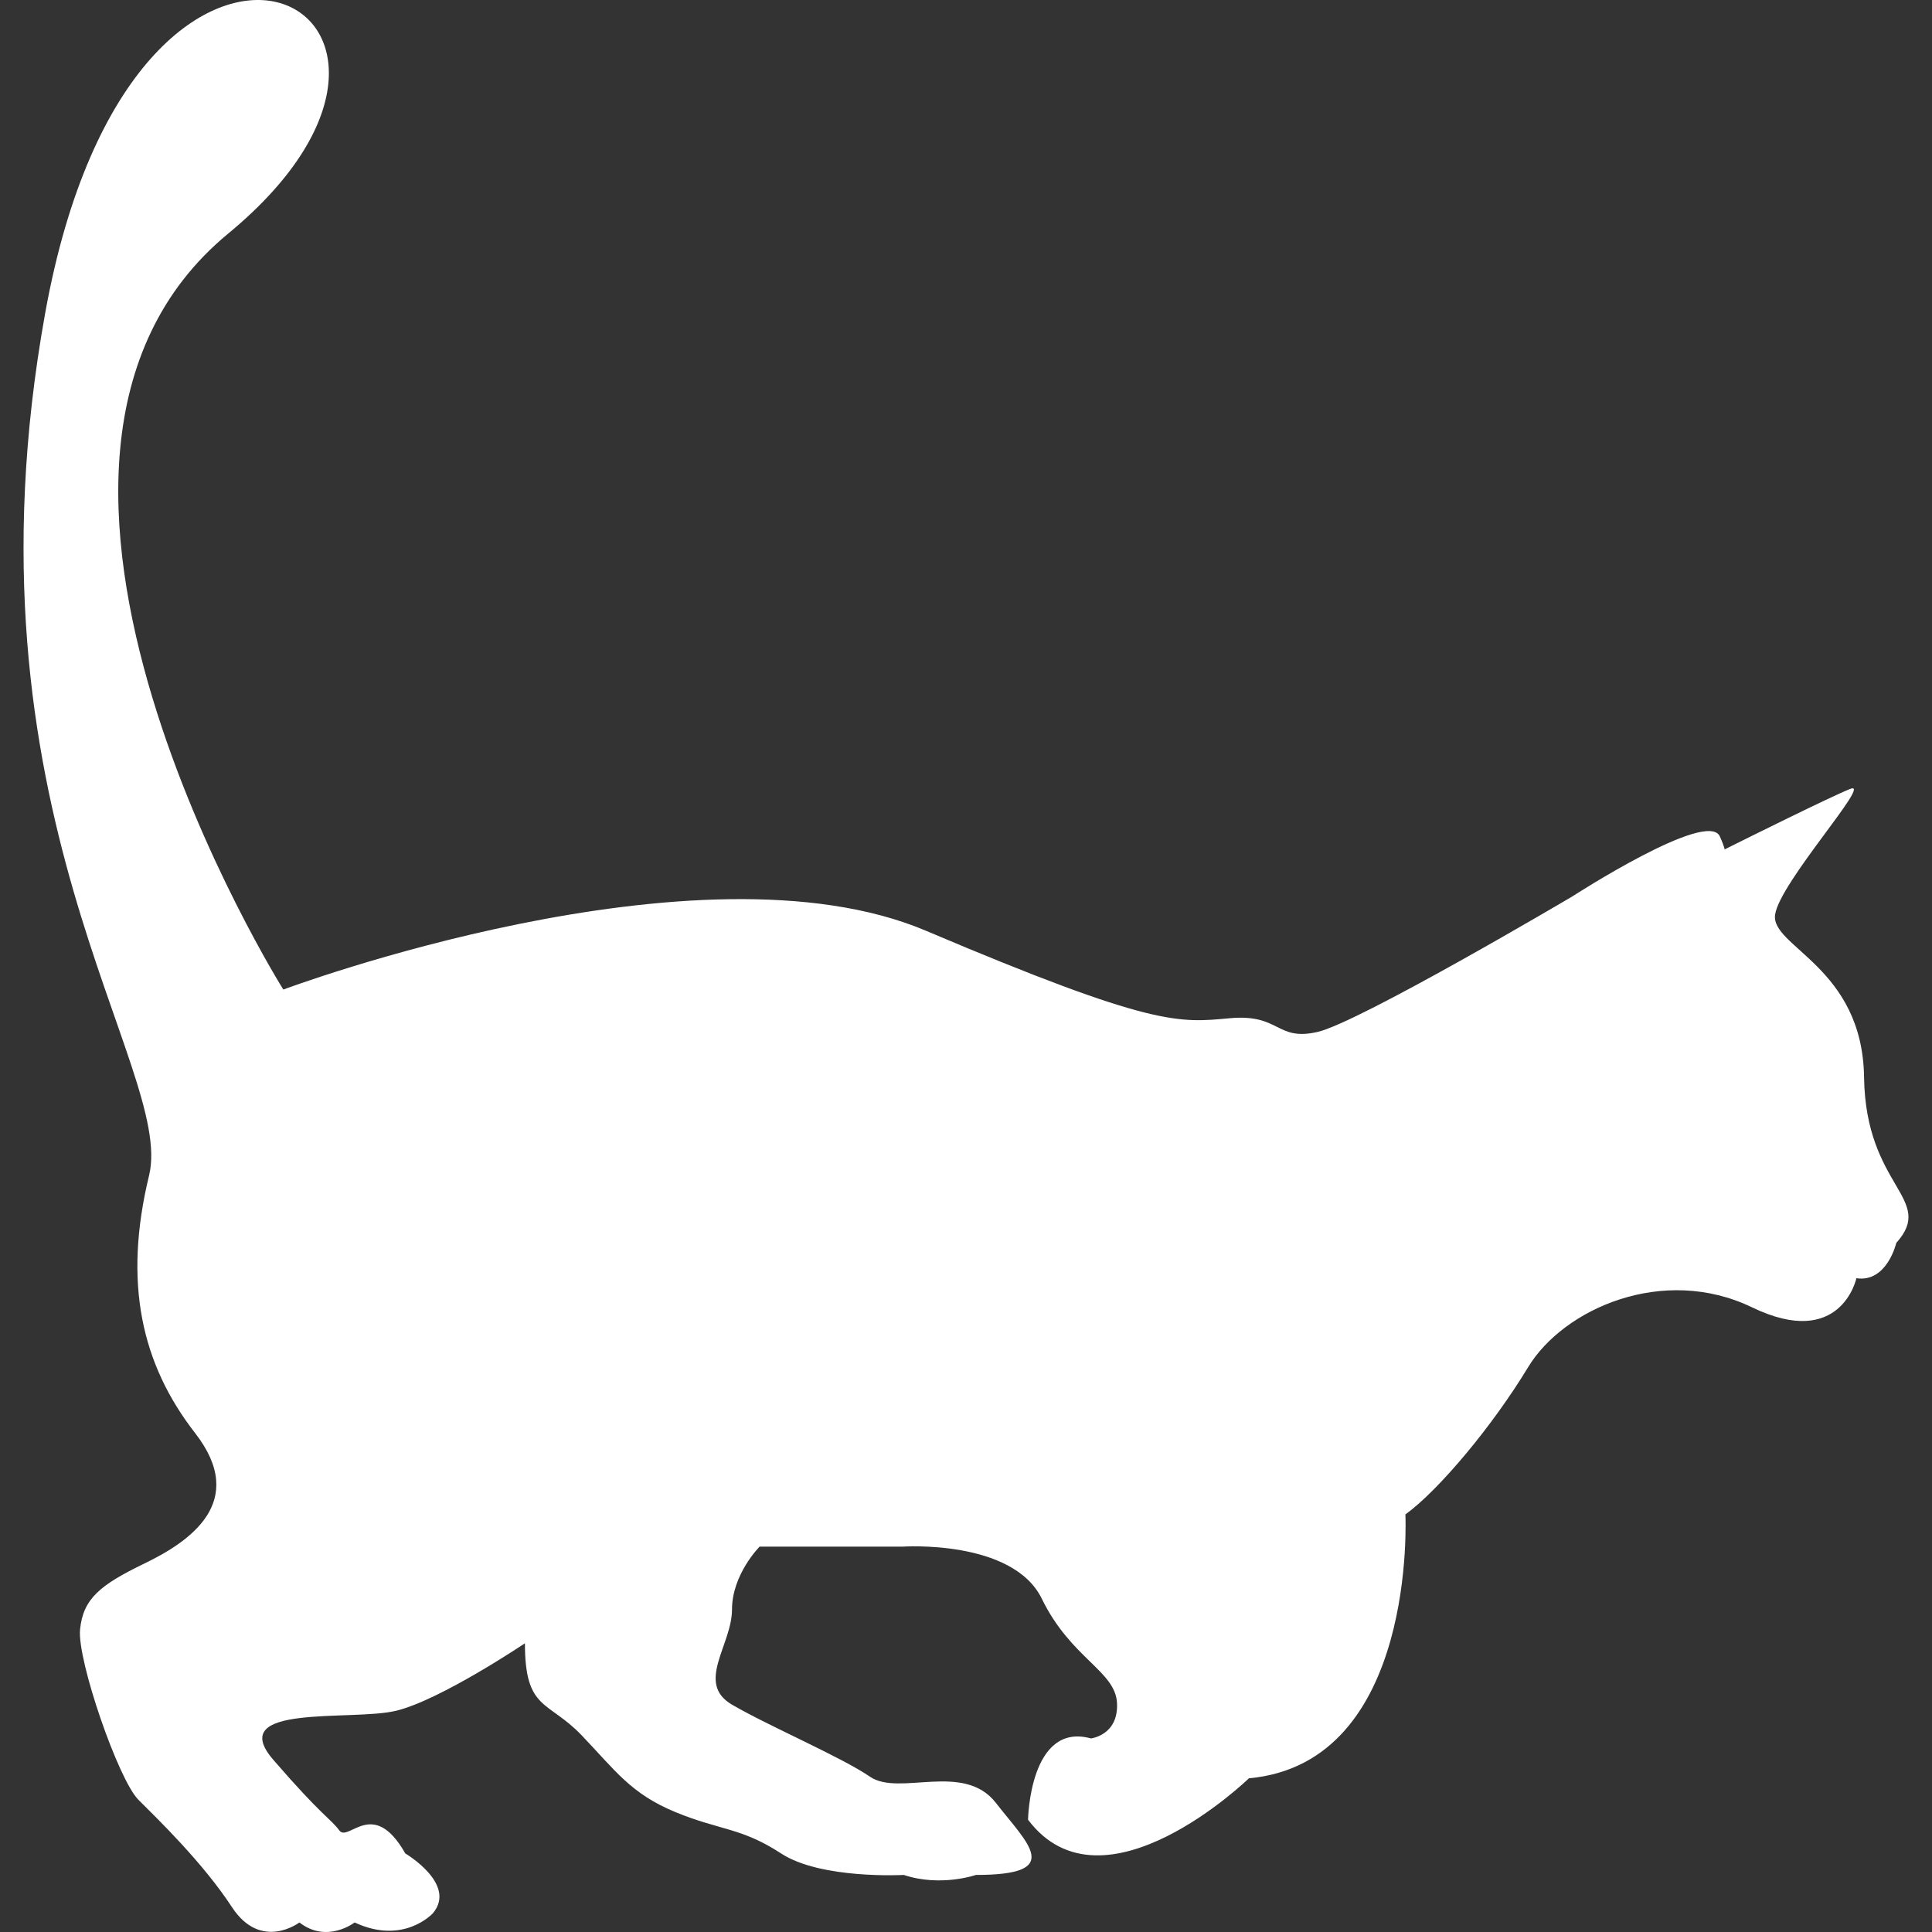 <?xml version="1.0" encoding="iso-8859-1"?>
<!-- Generator: Adobe Illustrator 16.0.0, SVG Export Plug-In . SVG Version: 6.00 Build 0)  -->
<!DOCTYPE svg PUBLIC "-//W3C//DTD SVG 1.1//EN" "http://www.w3.org/Graphics/SVG/1.1/DTD/svg11.dtd">
<svg version="1.1" id="Capa_1" xmlns="http://www.w3.org/2000/svg" xmlns:xlink="http://www.w3.org/1999/xlink" x="0px" y="0px"
	 width="346.675px" height="346.676px" viewBox="0 0 346.675 346.676" style="enable-background:new 0 0 346.675 346.676;"
	 xml:space="preserve" fill="#fff">
<rect x="0" y="0" width="346.675" height="346.676" fill="#333333" stroke="none"/>
<g>
	<g>
		<path d="M26.753,210.905c-4.68,19.271-1.375,33.856,8.258,46.243c9.633,12.387-1.102,19.543-9.082,23.398
			s-11.012,6.332-11.562,11.836s6.883,26.978,10.461,30.556s11.563,11.285,16.789,19.27c5.231,7.98,12.11,2.754,12.11,2.754
			c4.953,3.855,9.91,0,9.91,0c8.809,4.129,14.039-1.652,14.039-1.652c4.402-5.23-4.953-10.734-4.953-10.734
			c-5.781-10.184-10.184-1.926-11.836-4.129s-3.027-2.477-11.836-12.66s14.039-6.883,22.02-8.809s23.122-12.109,23.122-12.109
			c0,12.109,4.129,10.184,10.184,16.516s8.809,10.461,16.789,13.762c7.98,3.305,11.836,2.754,18.993,7.434s22.02,3.855,22.02,3.855
			c6.605,2.204,12.938,0,12.938,0c15.965,0,9.359-5.504,3.578-12.938s-17.34-1.102-22.57-4.68s-18.168-9.082-24.774-12.938
			c-6.605-3.855,0-10.734,0-17.066s4.953-11.285,4.953-11.285h25.598c0,0,19.816-1.375,25.047,9.359s13.211,12.938,13.488,18.719
			c0.278,5.781-4.68,6.332-4.68,6.332c-11.012-3.027-11.285,14.59-11.285,14.59c13.488,17.892,39.638-7.434,39.638-7.434
			c30.277-2.754,28.074-47.344,28.074-47.344c6.055-4.402,15.691-15.965,22.02-26.427c6.332-10.461,24.223-18.441,40.188-10.734
			c15.965,7.707,18.719-5.23,18.719-5.23c5.504,0.824,7.156-6.332,7.156-6.332c7.156-7.98-5.504-9.91-5.781-29.727
			s-16.789-23.399-15.965-29.176c0.824-5.781,17.617-24.223,13.488-22.571c-3.603,1.44-18.739,8.964-22.53,10.853
			c-0.126-0.498-0.375-1.208-0.868-2.317c-2.204-4.953-26.427,10.734-26.427,10.734s-38.396,22.709-45.83,24.362
			c-7.435,1.652-6.605-3.305-15.688-2.477c-9.083,0.824-13.628,1.652-54.501-15.692c-40.877-17.34-115.325,10.546-115.325,10.546
			S-8.608,82.798,40.935,41.924S24.215-33.009,8.111,56.167C-7.992,145.344,31.433,191.64,26.753,210.905z"/>
	</g>
</g>
<g>
</g>
<g>
</g>
<g>
</g>
<g>
</g>
<g>
</g>
<g>
</g>
<g>
</g>
<g>
</g>
<g>
</g>
<g>
</g>
<g>
</g>
<g>
</g>
<g>
</g>
<g>
</g>
<g>
</g>
</svg>
